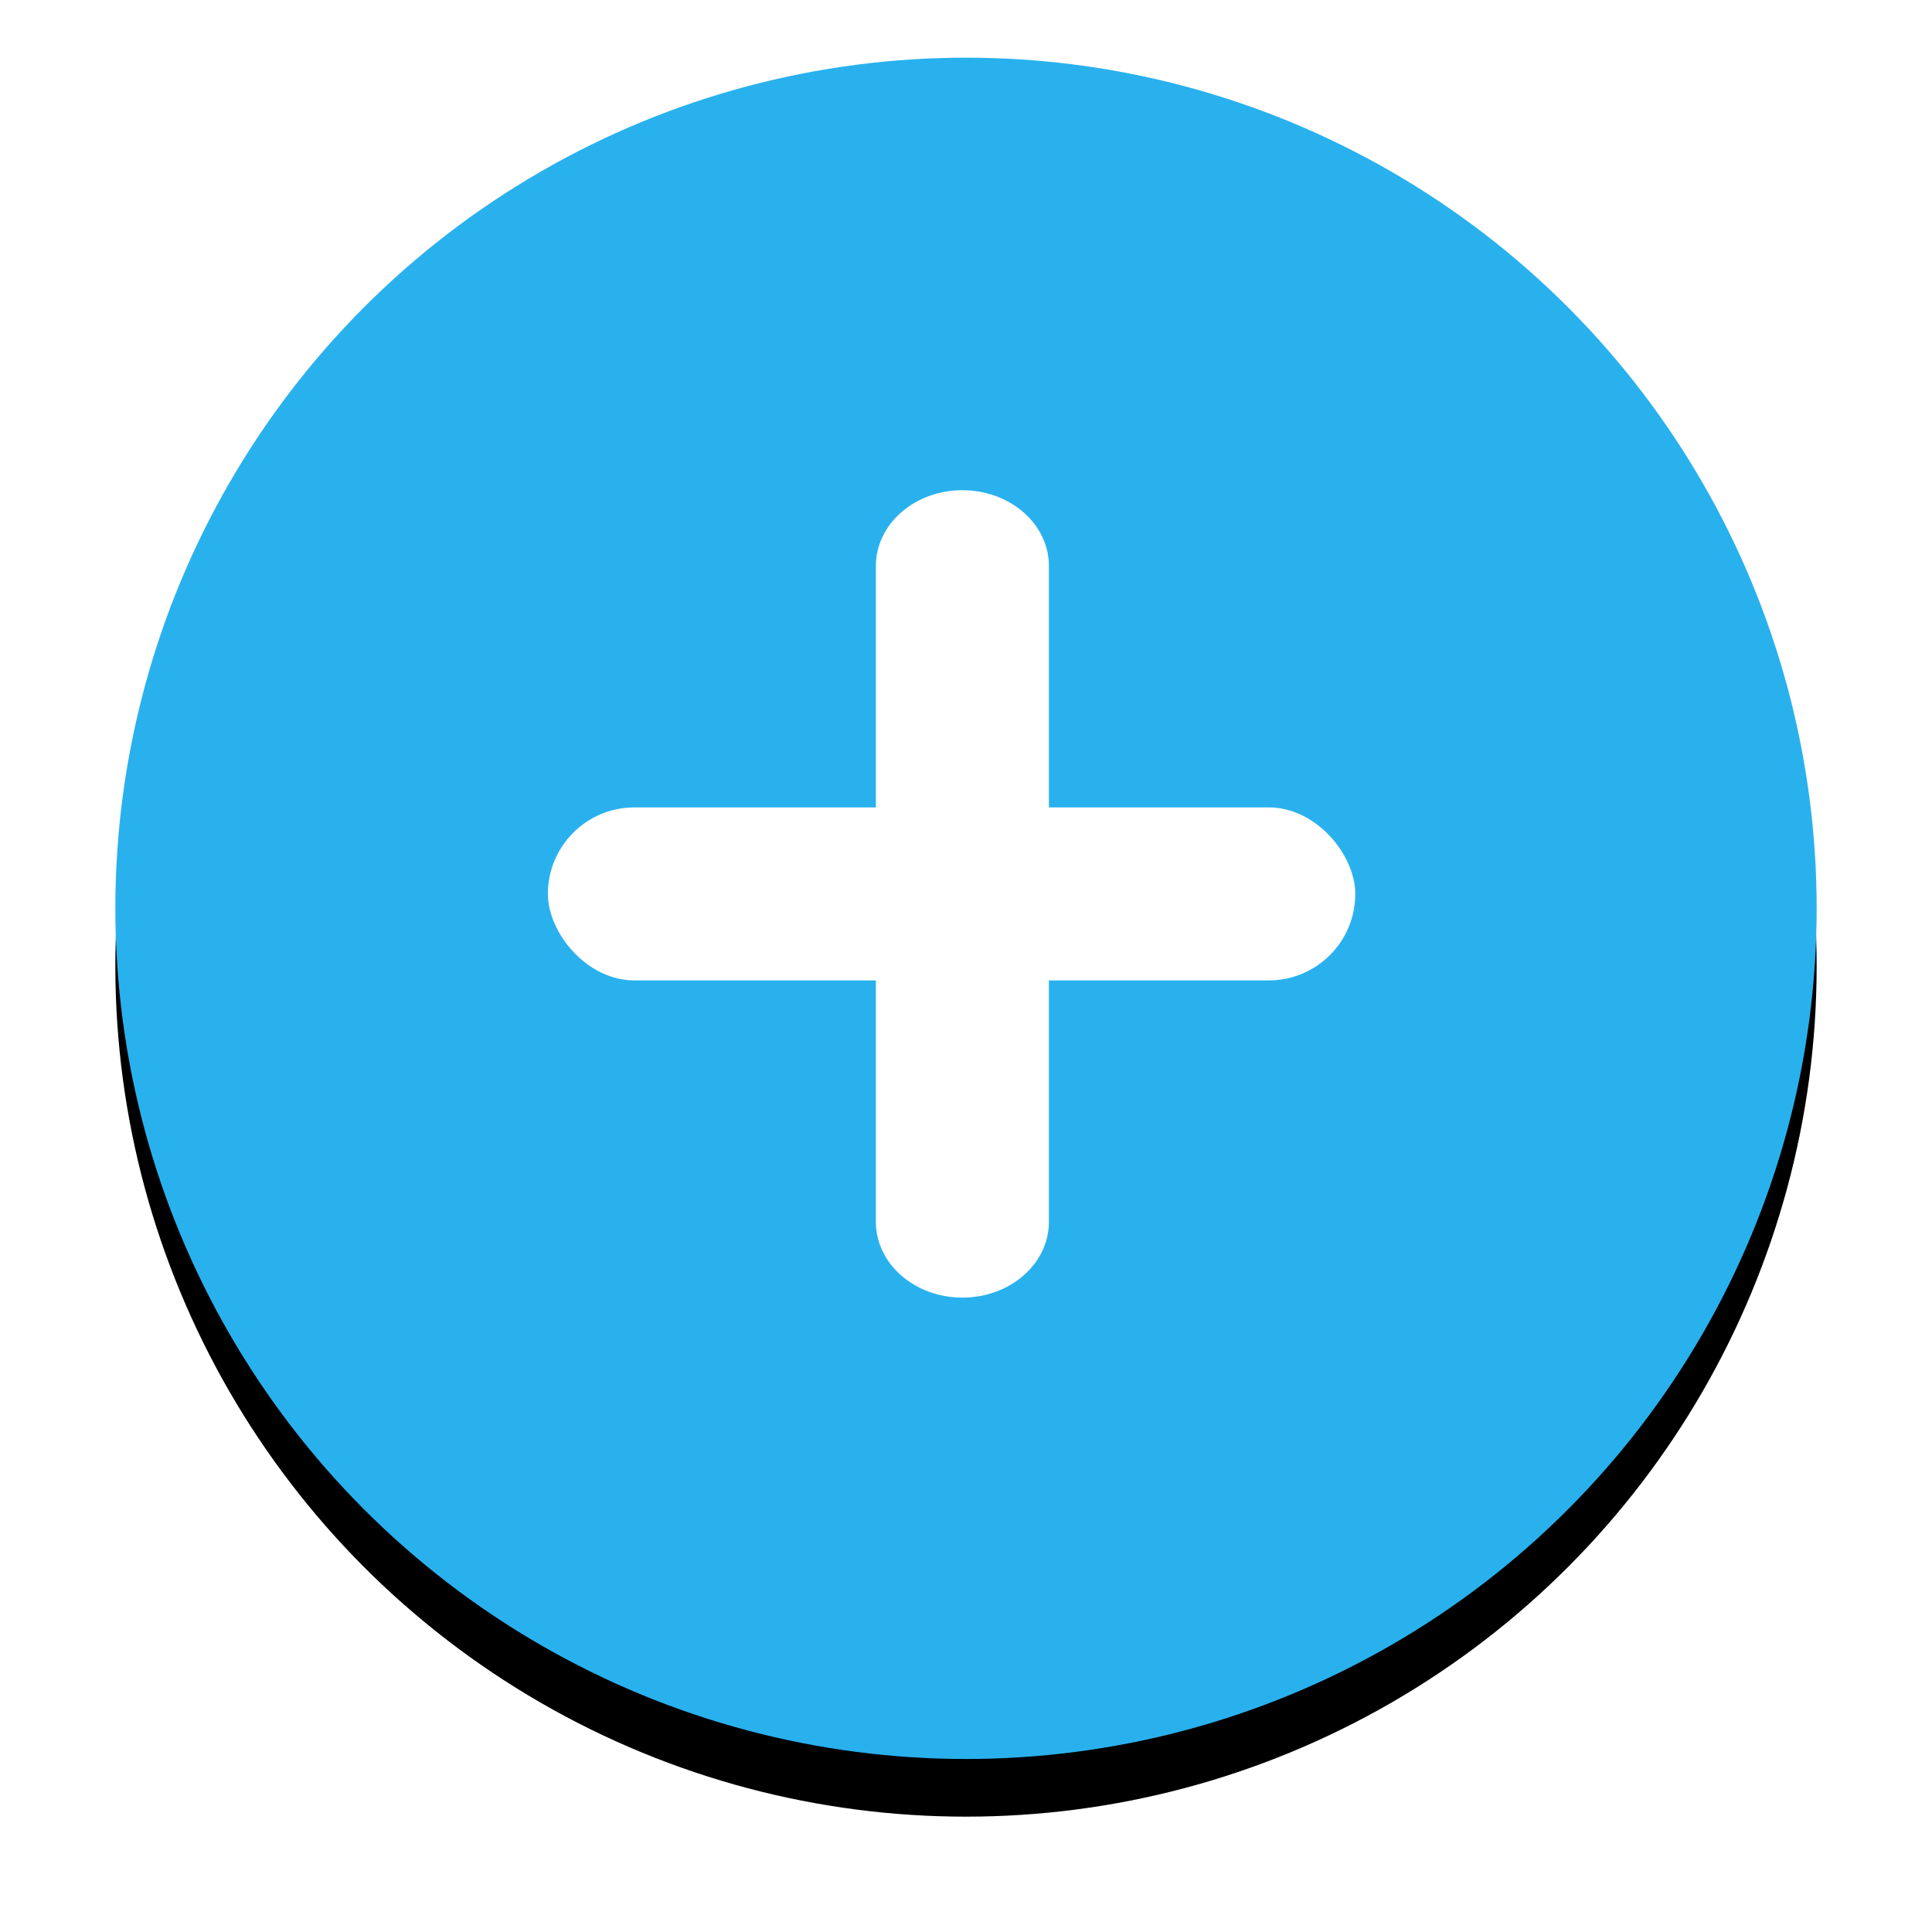 <?xml version="1.0" encoding="UTF-8"?>
<svg width="67px" height="67px" viewBox="0 0 67 67" version="1.1" xmlns="http://www.w3.org/2000/svg" xmlns:xlink="http://www.w3.org/1999/xlink">
    <!-- Generator: Sketch 46.2 (44496) - http://www.bohemiancoding.com/sketch -->
    <title>Group 2</title>
    <desc>Created with Sketch.</desc>
    <defs>
        <circle id="path-1" cx="29.5" cy="29.5" r="29.5"></circle>
        <filter x="-11.9%" y="-8.5%" width="123.7%" height="123.7%" filterUnits="objectBoundingBox" id="filter-2">
            <feOffset dx="0" dy="2" in="SourceAlpha" result="shadowOffsetOuter1"></feOffset>
            <feGaussianBlur stdDeviation="2" in="shadowOffsetOuter1" result="shadowBlurOuter1"></feGaussianBlur>
            <feColorMatrix values="0 0 0 0 0.532   0 0 0 0 0.519   0 0 0 0 0.519  0 0 0 0.5 0" type="matrix" in="shadowBlurOuter1"></feColorMatrix>
        </filter>
    </defs>
    <g id="Page-1" stroke="none" stroke-width="1" fill="none" fill-rule="evenodd">
        <g id="Graphe_choix_conect" transform="translate(-1270, -171)">
            <g id="Group-2" transform="translate(1274, 173)">
                <g id="Oval-4">
                    <use fill="black" fill-opacity="1" filter="url(#filter-2)" xlink:href="#path-1"></use>
                    <use fill="rgb(41,177,238)" fill-rule="evenodd" xlink:href="#path-1"></use>
                </g>
                <rect id="Rectangle-3" fill="#FFFFFF" x="15" y="26" width="28" height="6" rx="3"></rect>
                <path d="M32.375,17.625 L32.375,40.375 C32.375,41.825 31.032,43 29.375,43 C27.718,43 26.375,41.825 26.375,40.375 L26.375,17.625 C26.375,16.175 27.718,15 29.375,15 C31.032,15 32.375,16.175 32.375,17.625 Z" id="Rectangle-3" fill="#FFFFFF"></path>
            </g>
        </g>
    </g>
</svg>
